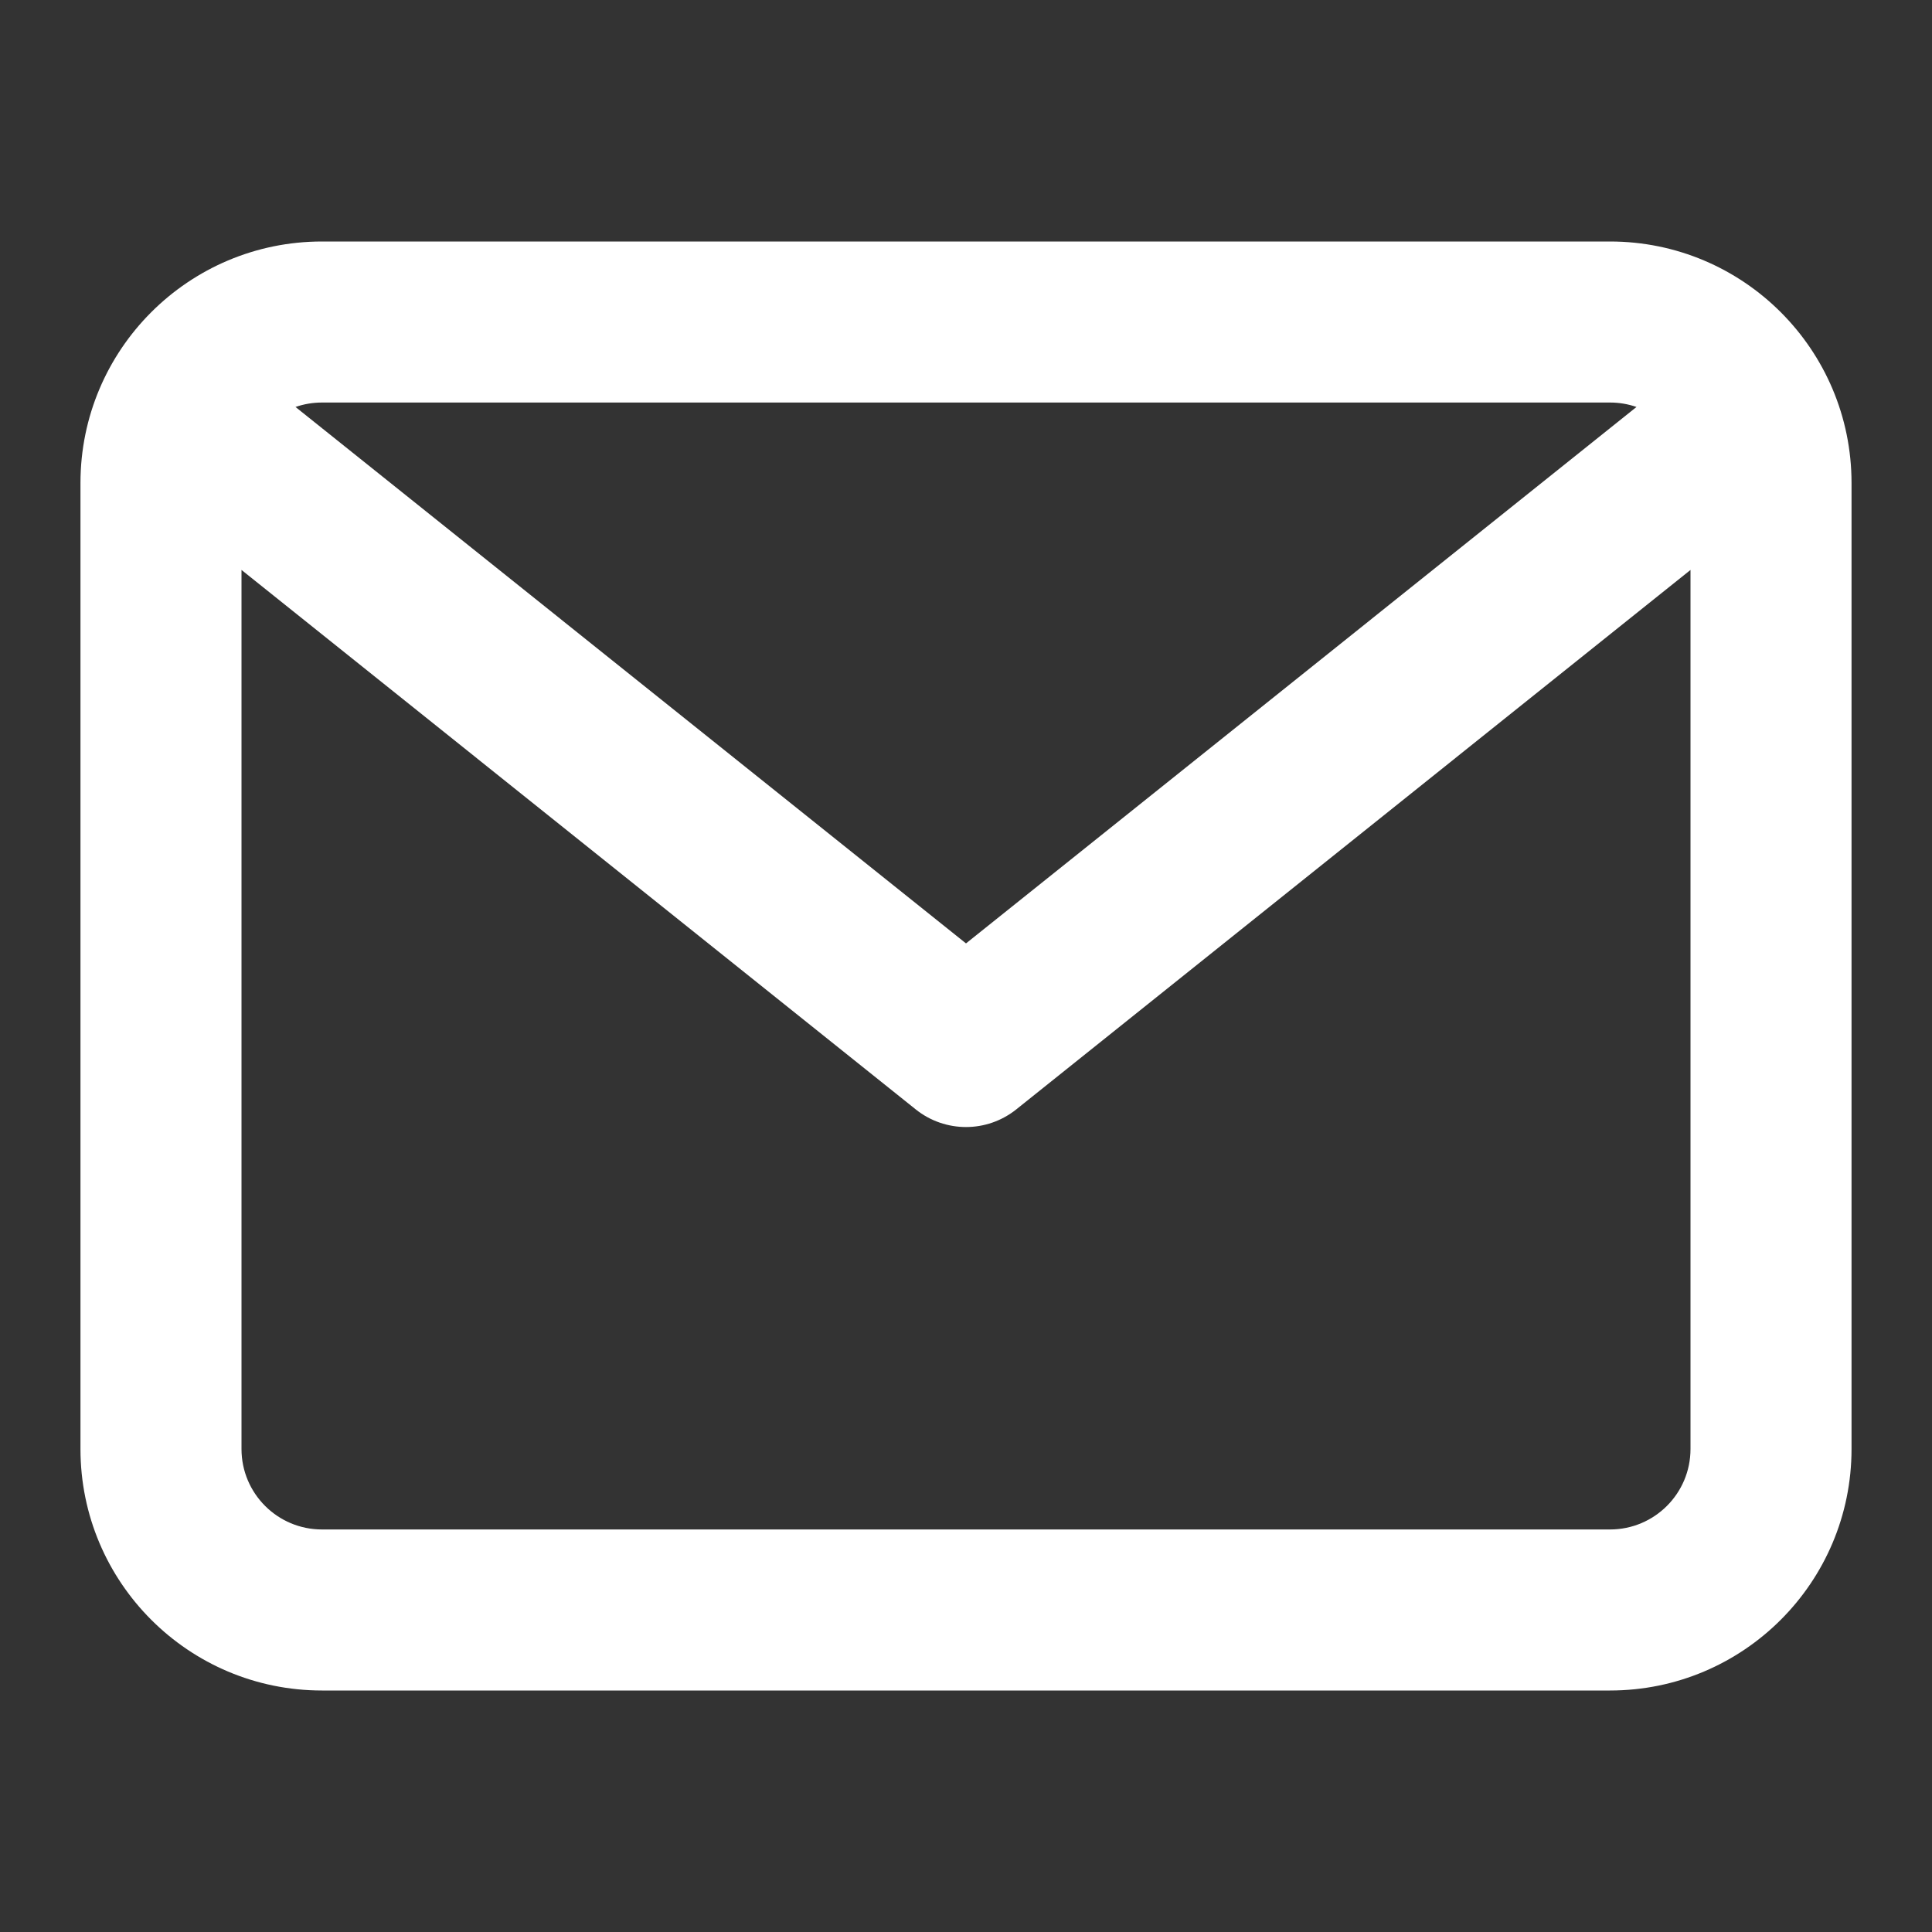 <svg width="20" height="20" viewBox="0 0 20 20" fill="none" xmlns="http://www.w3.org/2000/svg">
<rect x="0" y="0" width="20" height="20" fill="#333333" stroke="none"/>
<path d="M16.667 2.5H3.333C1.953 2.5 0.833 3.619 0.833 5V15C0.833 16.381 1.953 17.5 3.333 17.5H16.667C18.047 17.5 19.167 16.381 19.167 15V5C19.167 3.619 18.047 2.5 16.667 2.5ZM16.667 4.167C16.763 4.167 16.855 4.183 16.941 4.213L10 9.766L3.059 4.213C3.145 4.183 3.237 4.167 3.333 4.167H16.667ZM16.667 15.833H3.333C2.873 15.833 2.5 15.46 2.5 15V5.9L9.479 11.484C9.631 11.606 9.816 11.667 10 11.667C10.184 11.667 10.368 11.606 10.521 11.484L17.5 5.9V15C17.5 15.46 17.127 15.833 16.667 15.833Z" fill="white"/>
</svg>
